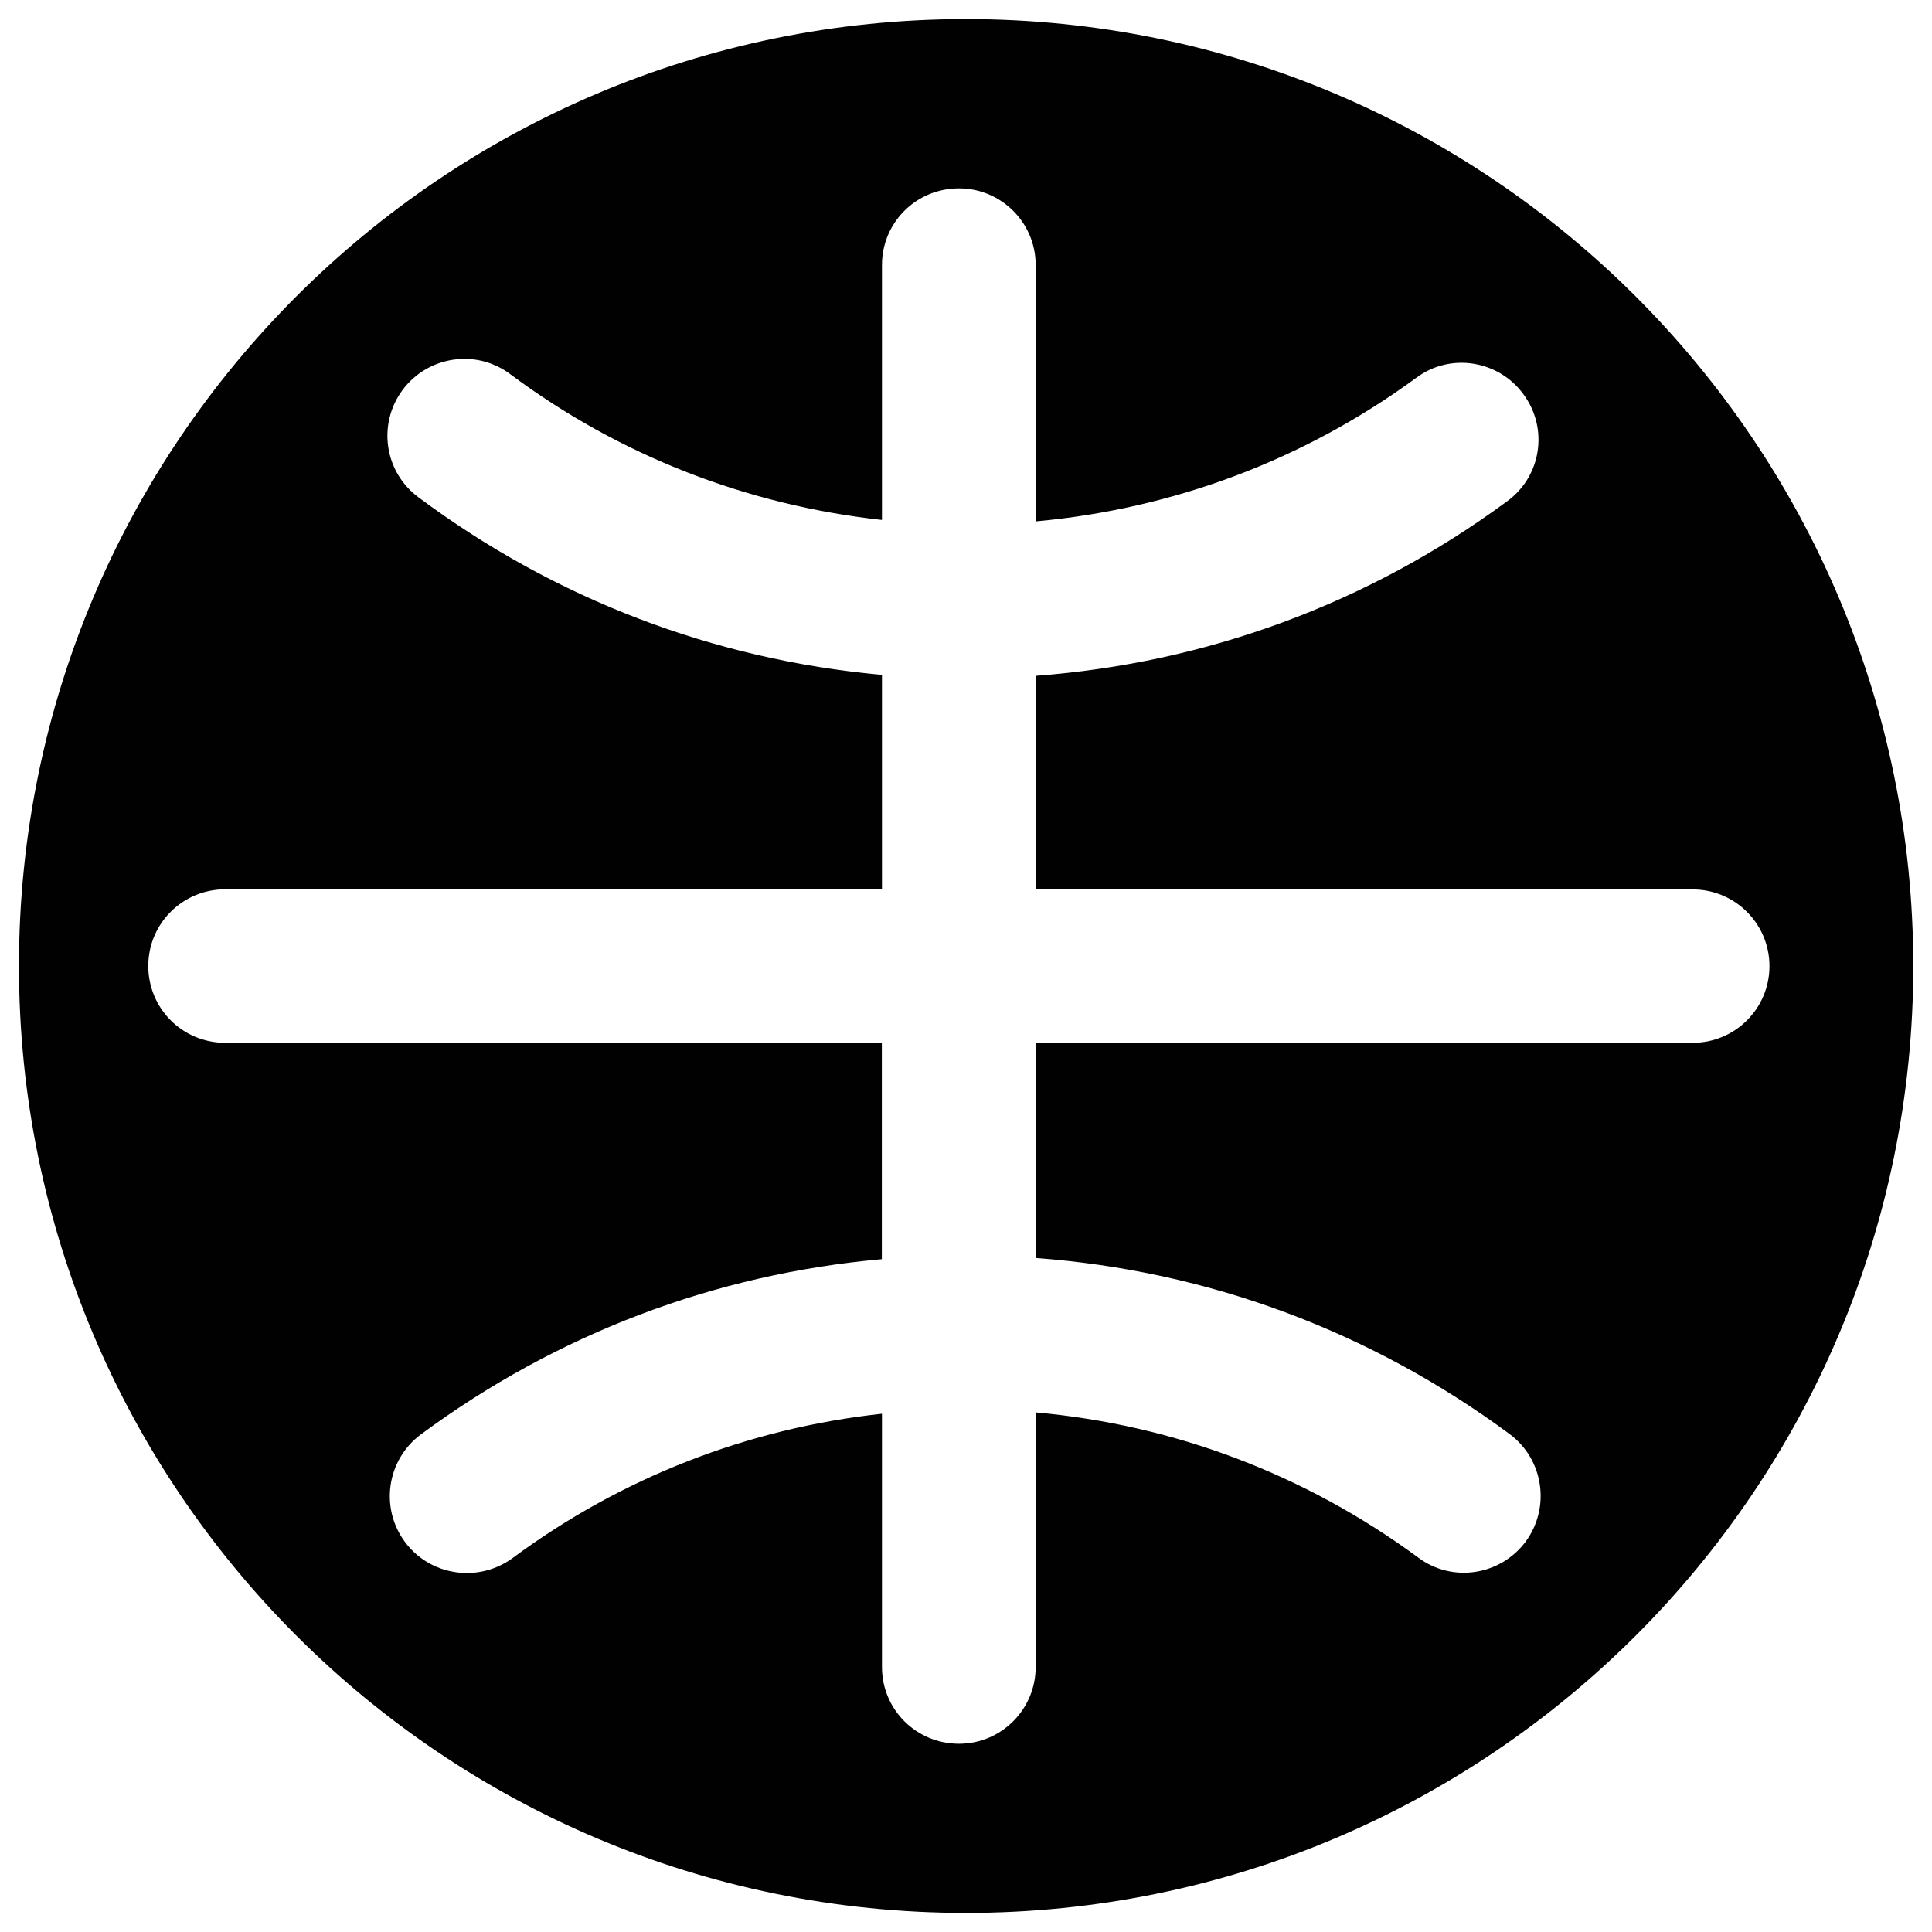 <?xml version="1.0" encoding="utf-8"?>
<!-- Generator: Adobe Illustrator 16.0.0, SVG Export Plug-In . SVG Version: 6.00 Build 0)  -->
<!DOCTYPE svg PUBLIC "-//W3C//DTD SVG 1.1//EN" "http://www.w3.org/Graphics/SVG/1.1/DTD/svg11.dtd">
<svg version="1.1" id="Layer_1" xmlns="http://www.w3.org/2000/svg" xmlns:xlink="http://www.w3.org/1999/xlink" x="0px" y="0px"
	 width="16px" height="16px" viewBox="0 0 16 16" enable-background="new 0 0 16 16" xml:space="preserve">
<g>
	<path fill="#010101" d="M8,0.158C3.668,0.158,0.157,3.669,0.157,8c0,4.332,3.512,7.842,7.843,7.842s7.845-3.51,7.845-7.842
		C15.844,3.669,12.331,0.158,8,0.158z M14.019,8.636H8.577v1.782c1.422,0.105,2.77,0.604,3.926,1.459
		c0.28,0.209,0.34,0.606,0.132,0.89c-0.209,0.28-0.606,0.344-0.89,0.132c-0.936-0.689-2.021-1.099-3.168-1.202v2.108
		c0,0.353-0.286,0.636-0.635,0.636c-0.354,0-0.638-0.283-0.638-0.636v-2.097c-1.106,0.12-2.155,0.526-3.06,1.196
		c-0.114,0.083-0.247,0.123-0.378,0.123c-0.195,0-0.388-0.089-0.513-0.258c-0.209-0.283-0.149-0.681,0.133-0.89
		c1.127-0.833,2.435-1.328,3.817-1.451V8.636H1.865C1.512,8.636,1.228,8.353,1.228,8c0-0.352,0.284-0.635,0.637-0.635h5.439V5.589
		C5.913,5.463,4.597,4.962,3.465,4.118c-0.282-0.209-0.341-0.606-0.13-0.89c0.21-0.28,0.609-0.341,0.891-0.129
		c0.91,0.678,1.963,1.084,3.078,1.207V2.195c0-0.352,0.283-0.635,0.638-0.635c0.349,0,0.635,0.283,0.635,0.635v2.123
		c1.139-0.104,2.221-0.507,3.153-1.19c0.28-0.209,0.681-0.146,0.887,0.138c0.209,0.283,0.148,0.681-0.138,0.887
		C11.33,4.999,9.991,5.491,8.577,5.597v1.769h5.442c0.349,0,0.635,0.283,0.635,0.635C14.654,8.353,14.368,8.636,14.019,8.636z"/>
</g>
</svg>
